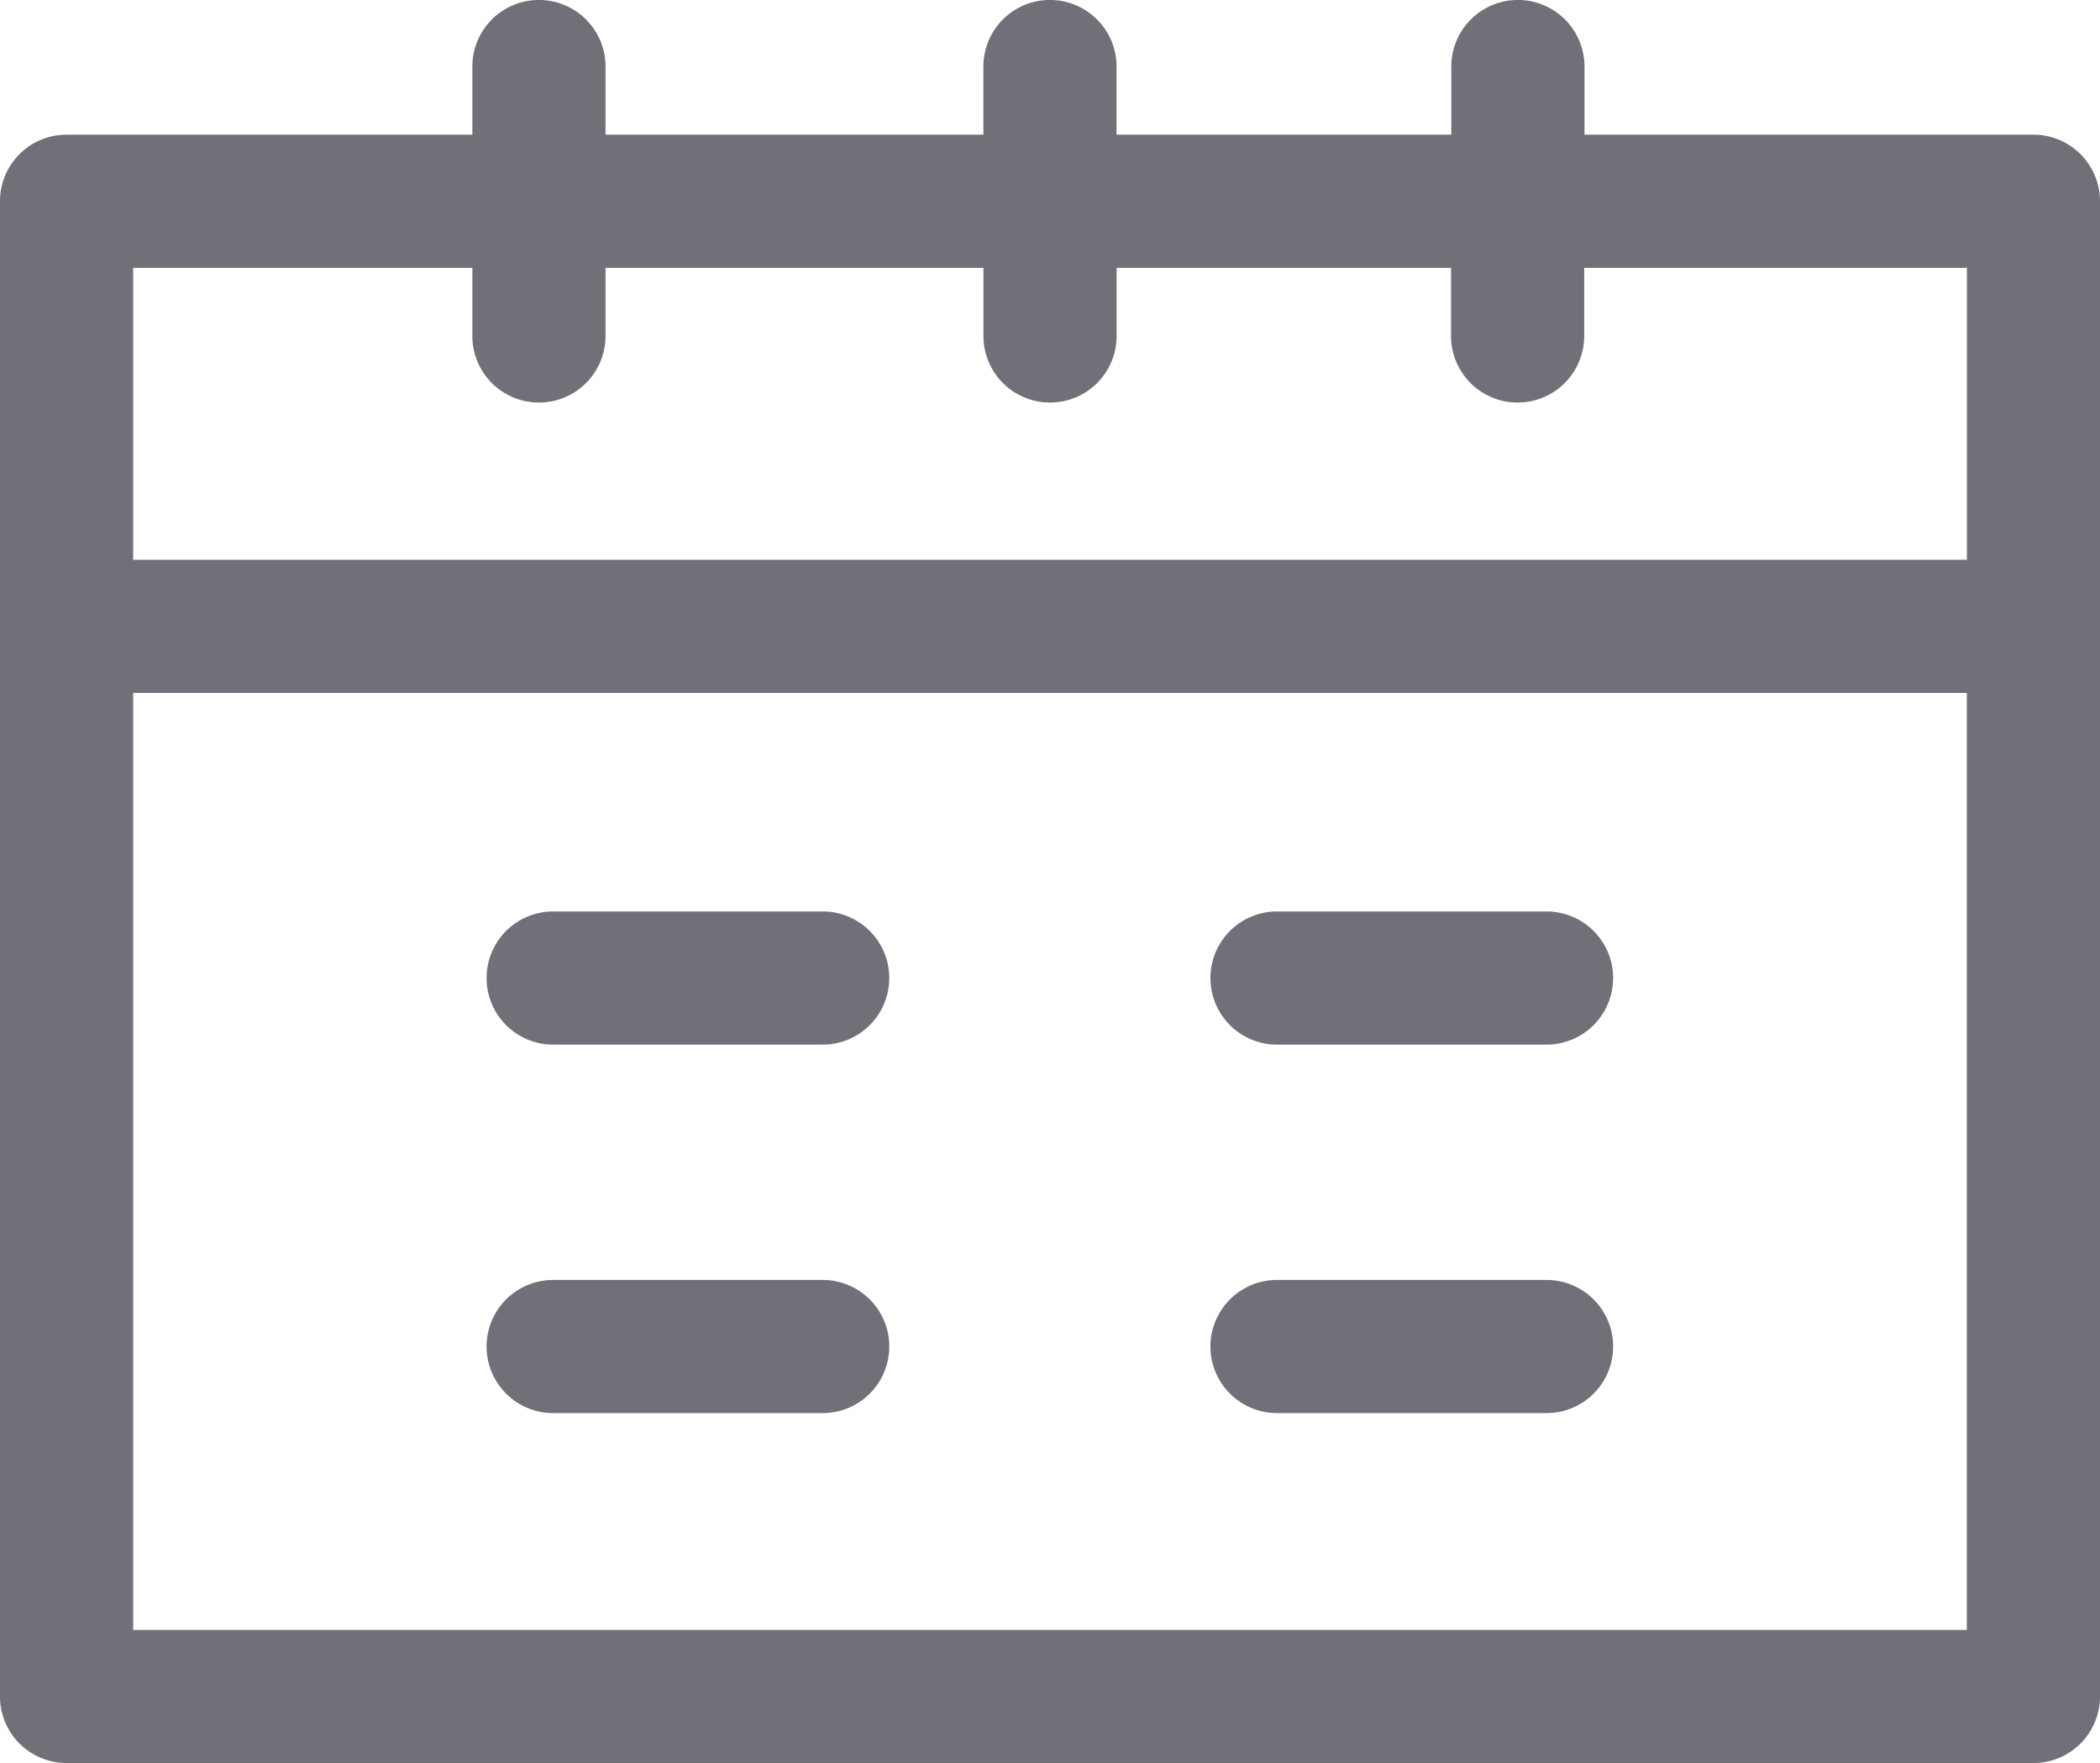 <svg xmlns="http://www.w3.org/2000/svg" xmlns:xlink="http://www.w3.org/1999/xlink" width="29" height="24.35" viewBox="0 0 29 24.35">
  <defs>
    <clipPath id="clip-path">
      <rect id="Rechteck_354" data-name="Rechteck 354" width="29" height="24.35" fill="#717079"/>
    </clipPath>
  </defs>
  <g id="Gruppe_507" data-name="Gruppe 507" transform="translate(0 0)">
    <g id="Gruppe_498" data-name="Gruppe 498" transform="translate(0 0)" clip-path="url(#clip-path)">
      <path id="Pfad_899" data-name="Pfad 899" d="M11.95,13.692H8.228a.919.919,0,1,0,0,1.839H11.95a.919.919,0,1,0,0-1.839" transform="translate(-0.589 -1.104)" fill="#717079"/>
      <path id="Pfad_900" data-name="Pfad 900" d="M22.825,13.692H19.1a.919.919,0,1,0,0,1.839h3.722a.919.919,0,0,0,0-1.839" transform="translate(-1.465 -1.104)" fill="#717079"/>
      <path id="Pfad_901" data-name="Pfad 901" d="M11.95,19.227H8.228a.919.919,0,1,0,0,1.839H11.95a.919.919,0,1,0,0-1.839" transform="translate(-0.589 -1.55)" fill="#717079"/>
      <path id="Pfad_902" data-name="Pfad 902" d="M22.825,19.227H19.1a.919.919,0,1,0,0,1.839h3.722a.919.919,0,0,0,0-1.839" transform="translate(-1.465 -1.55)" fill="#717079"/>
      <path id="Pfad_903" data-name="Pfad 903" d="M28.081,1.86h-6.2V.919a.919.919,0,1,0-1.839,0V1.86H15.419V.919a.919.919,0,0,0-1.839,0V1.86H8.362V.919a.919.919,0,0,0-1.839,0V1.86H.919A.919.919,0,0,0,0,2.779V23.43a.919.919,0,0,0,.919.919H28.081A.919.919,0,0,0,29,23.43V2.779a.919.919,0,0,0-.919-.919M6.523,3.7V4.64a.919.919,0,1,0,1.839,0V3.7h5.219V4.64a.919.919,0,1,0,1.839,0V3.7h4.618V4.64a.919.919,0,1,0,1.839,0V3.7h5.285V7.731H1.839V3.7ZM1.839,9.57H27.161V22.511H1.839Z" transform="translate(0 0)" fill="#717079"/>
    </g>
  </g>
</svg>
